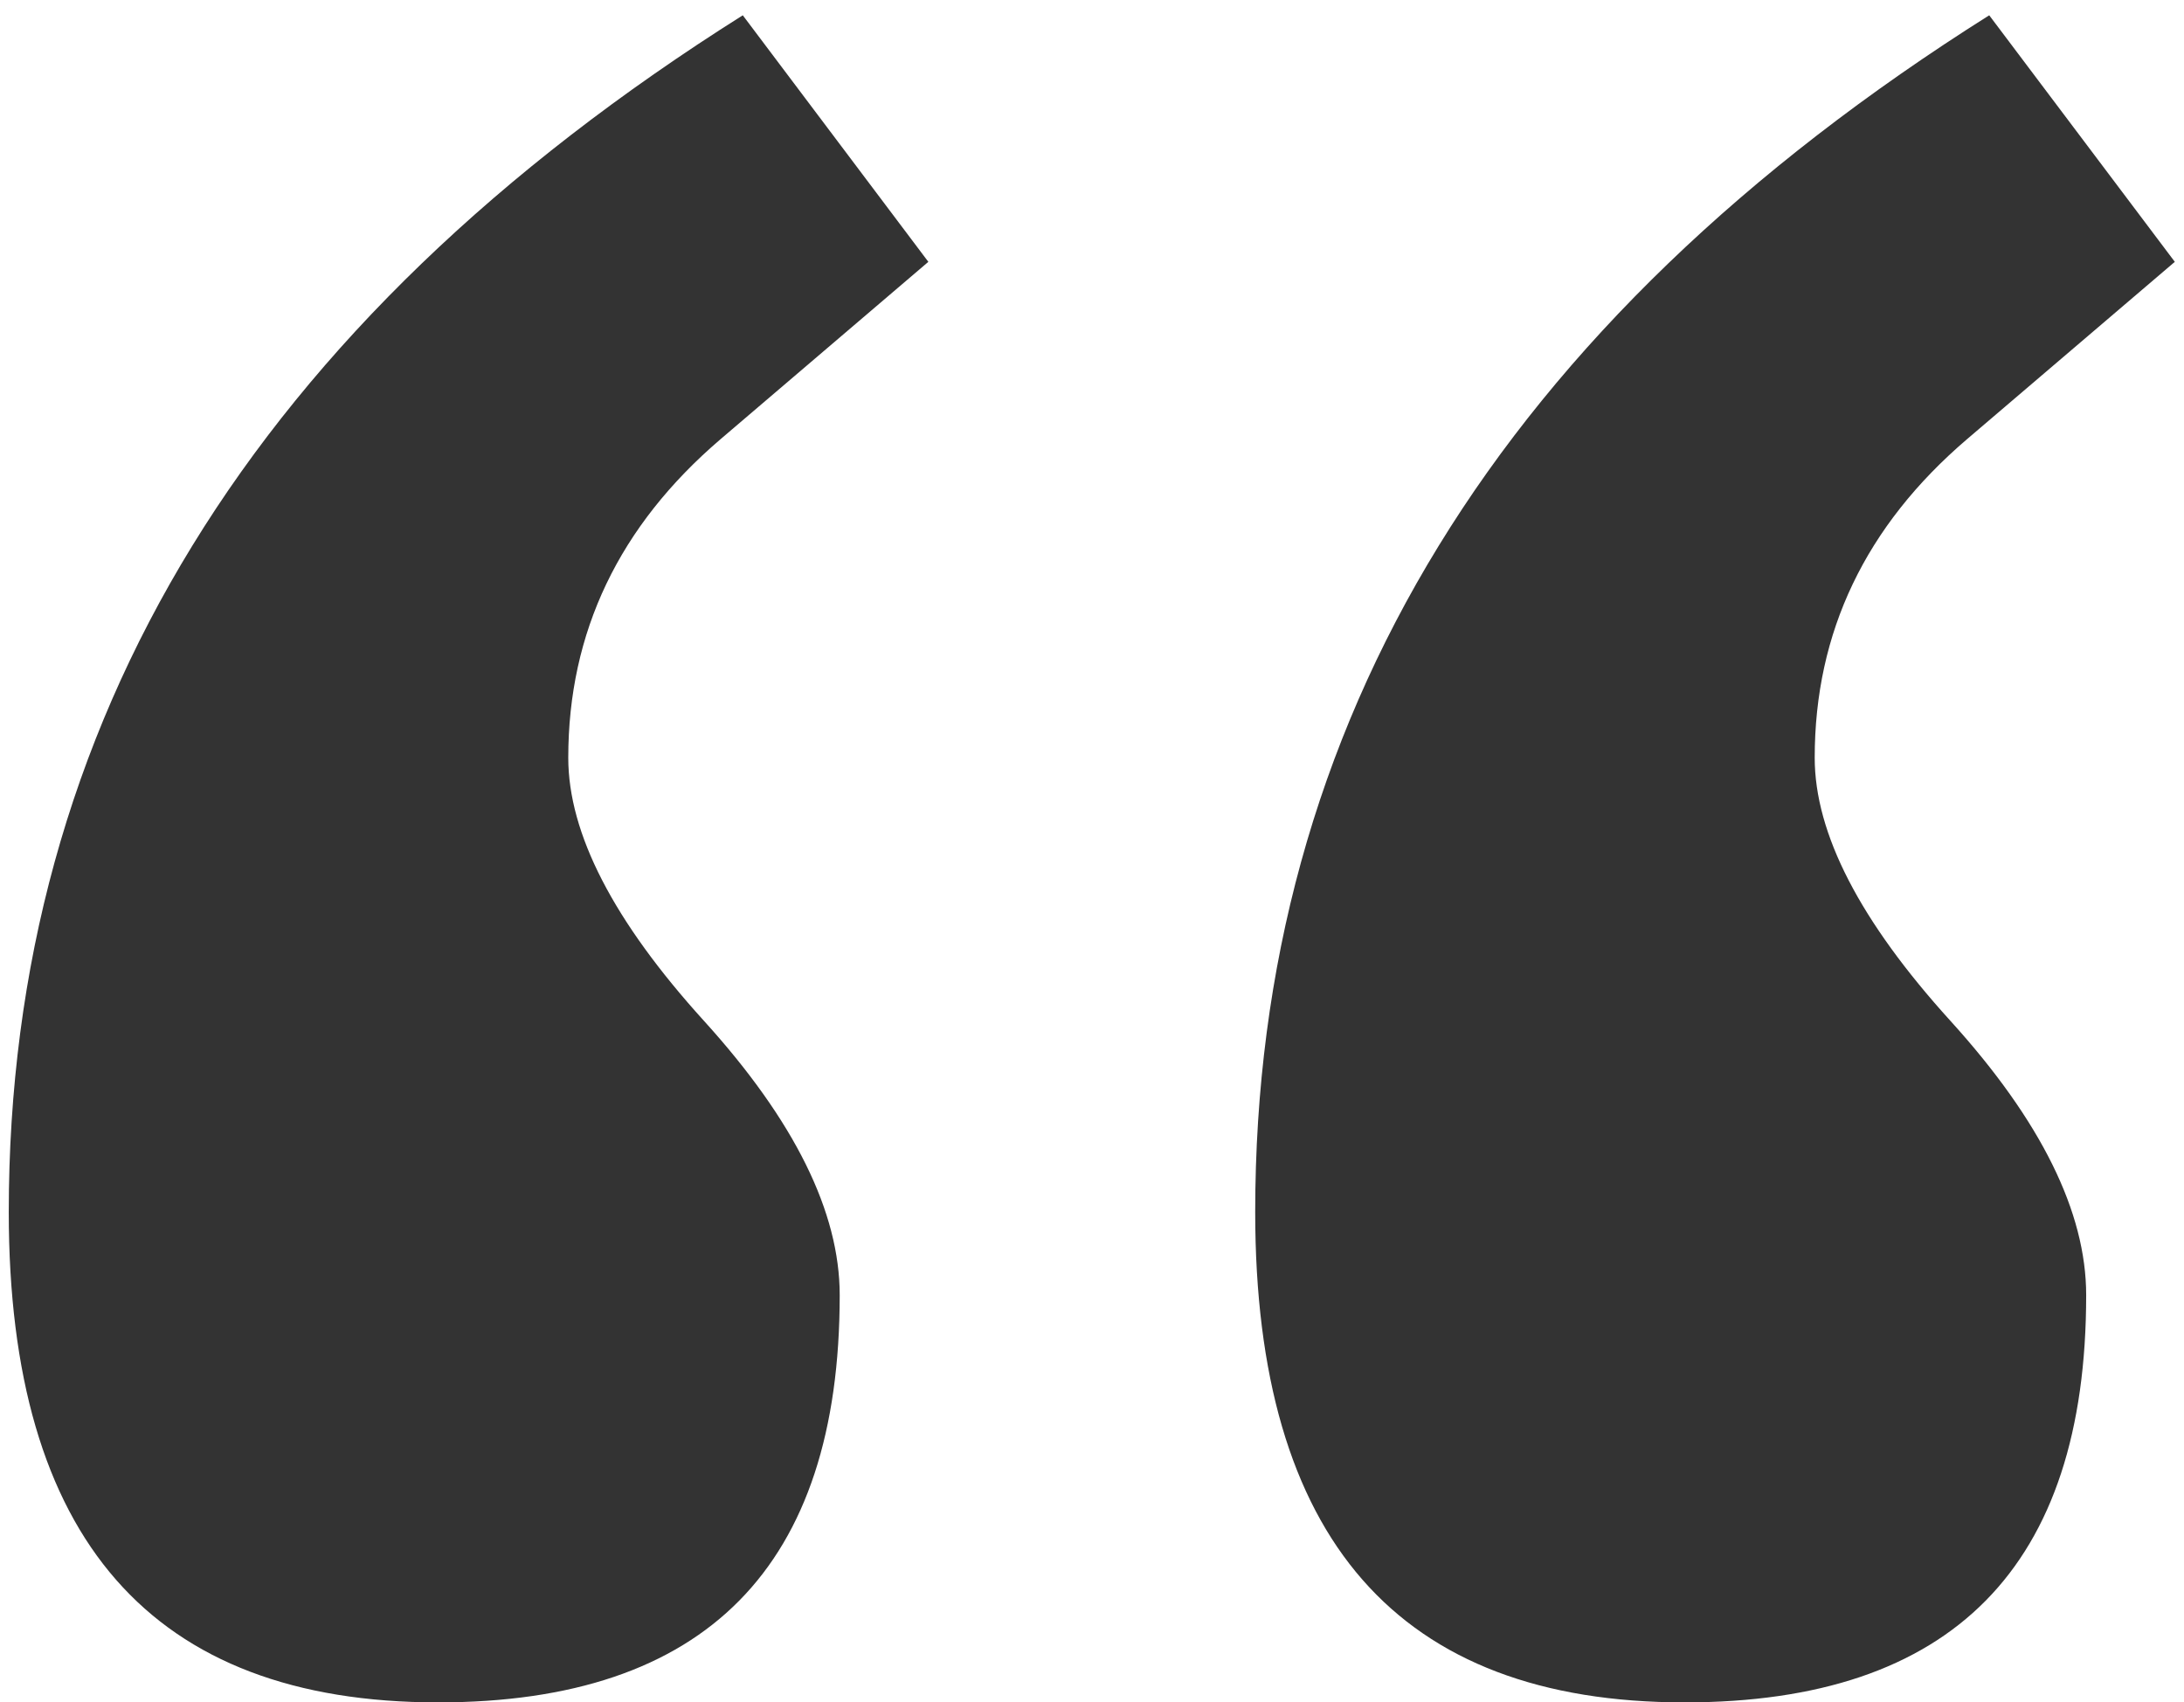 <svg width="77px" height="60px" viewBox="0 0 77 60" version="1.1"
    xmlns="http://www.w3.org/2000/svg"
    xmlns:xlink="http://www.w3.org/1999/xlink">
    <g id="fw" stroke="none" stroke-width="1" fill="none" fill-rule="evenodd">
        <g id="Homepage" transform="translate(-30, -388)" fill="#333">
            <g id="Body" transform="translate(0, 348)">
                <path d="M106.676,49.23 L99.352,55.48 C95.771,58.54 93.98,62.284 93.98,66.711 C93.98,69.38 95.576,72.473 98.766,75.988 C101.956,79.504 103.551,82.727 103.551,85.656 C103.551,95.227 98.831,100.012 89.391,100.012 C79.299,100.012 74.254,94.25 74.254,82.727 C74.254,65.474 82.88,51.412 100.133,40.539 L106.676,49.23 Z M62.73,49.23 L55.406,55.48 C51.826,58.54 50.035,62.284 50.035,66.711 C50.035,69.38 51.63,72.473 54.82,75.988 C58.01,79.504 59.605,82.727 59.605,85.656 C59.605,95.227 54.885,100.012 45.445,100.012 C35.354,100.012 30.309,94.25 30.309,82.727 C30.309,65.474 38.935,51.412 56.188,40.539 L62.73,49.23 Z" id="“"></path>
            </g>
        </g>
    </g>
</svg>
